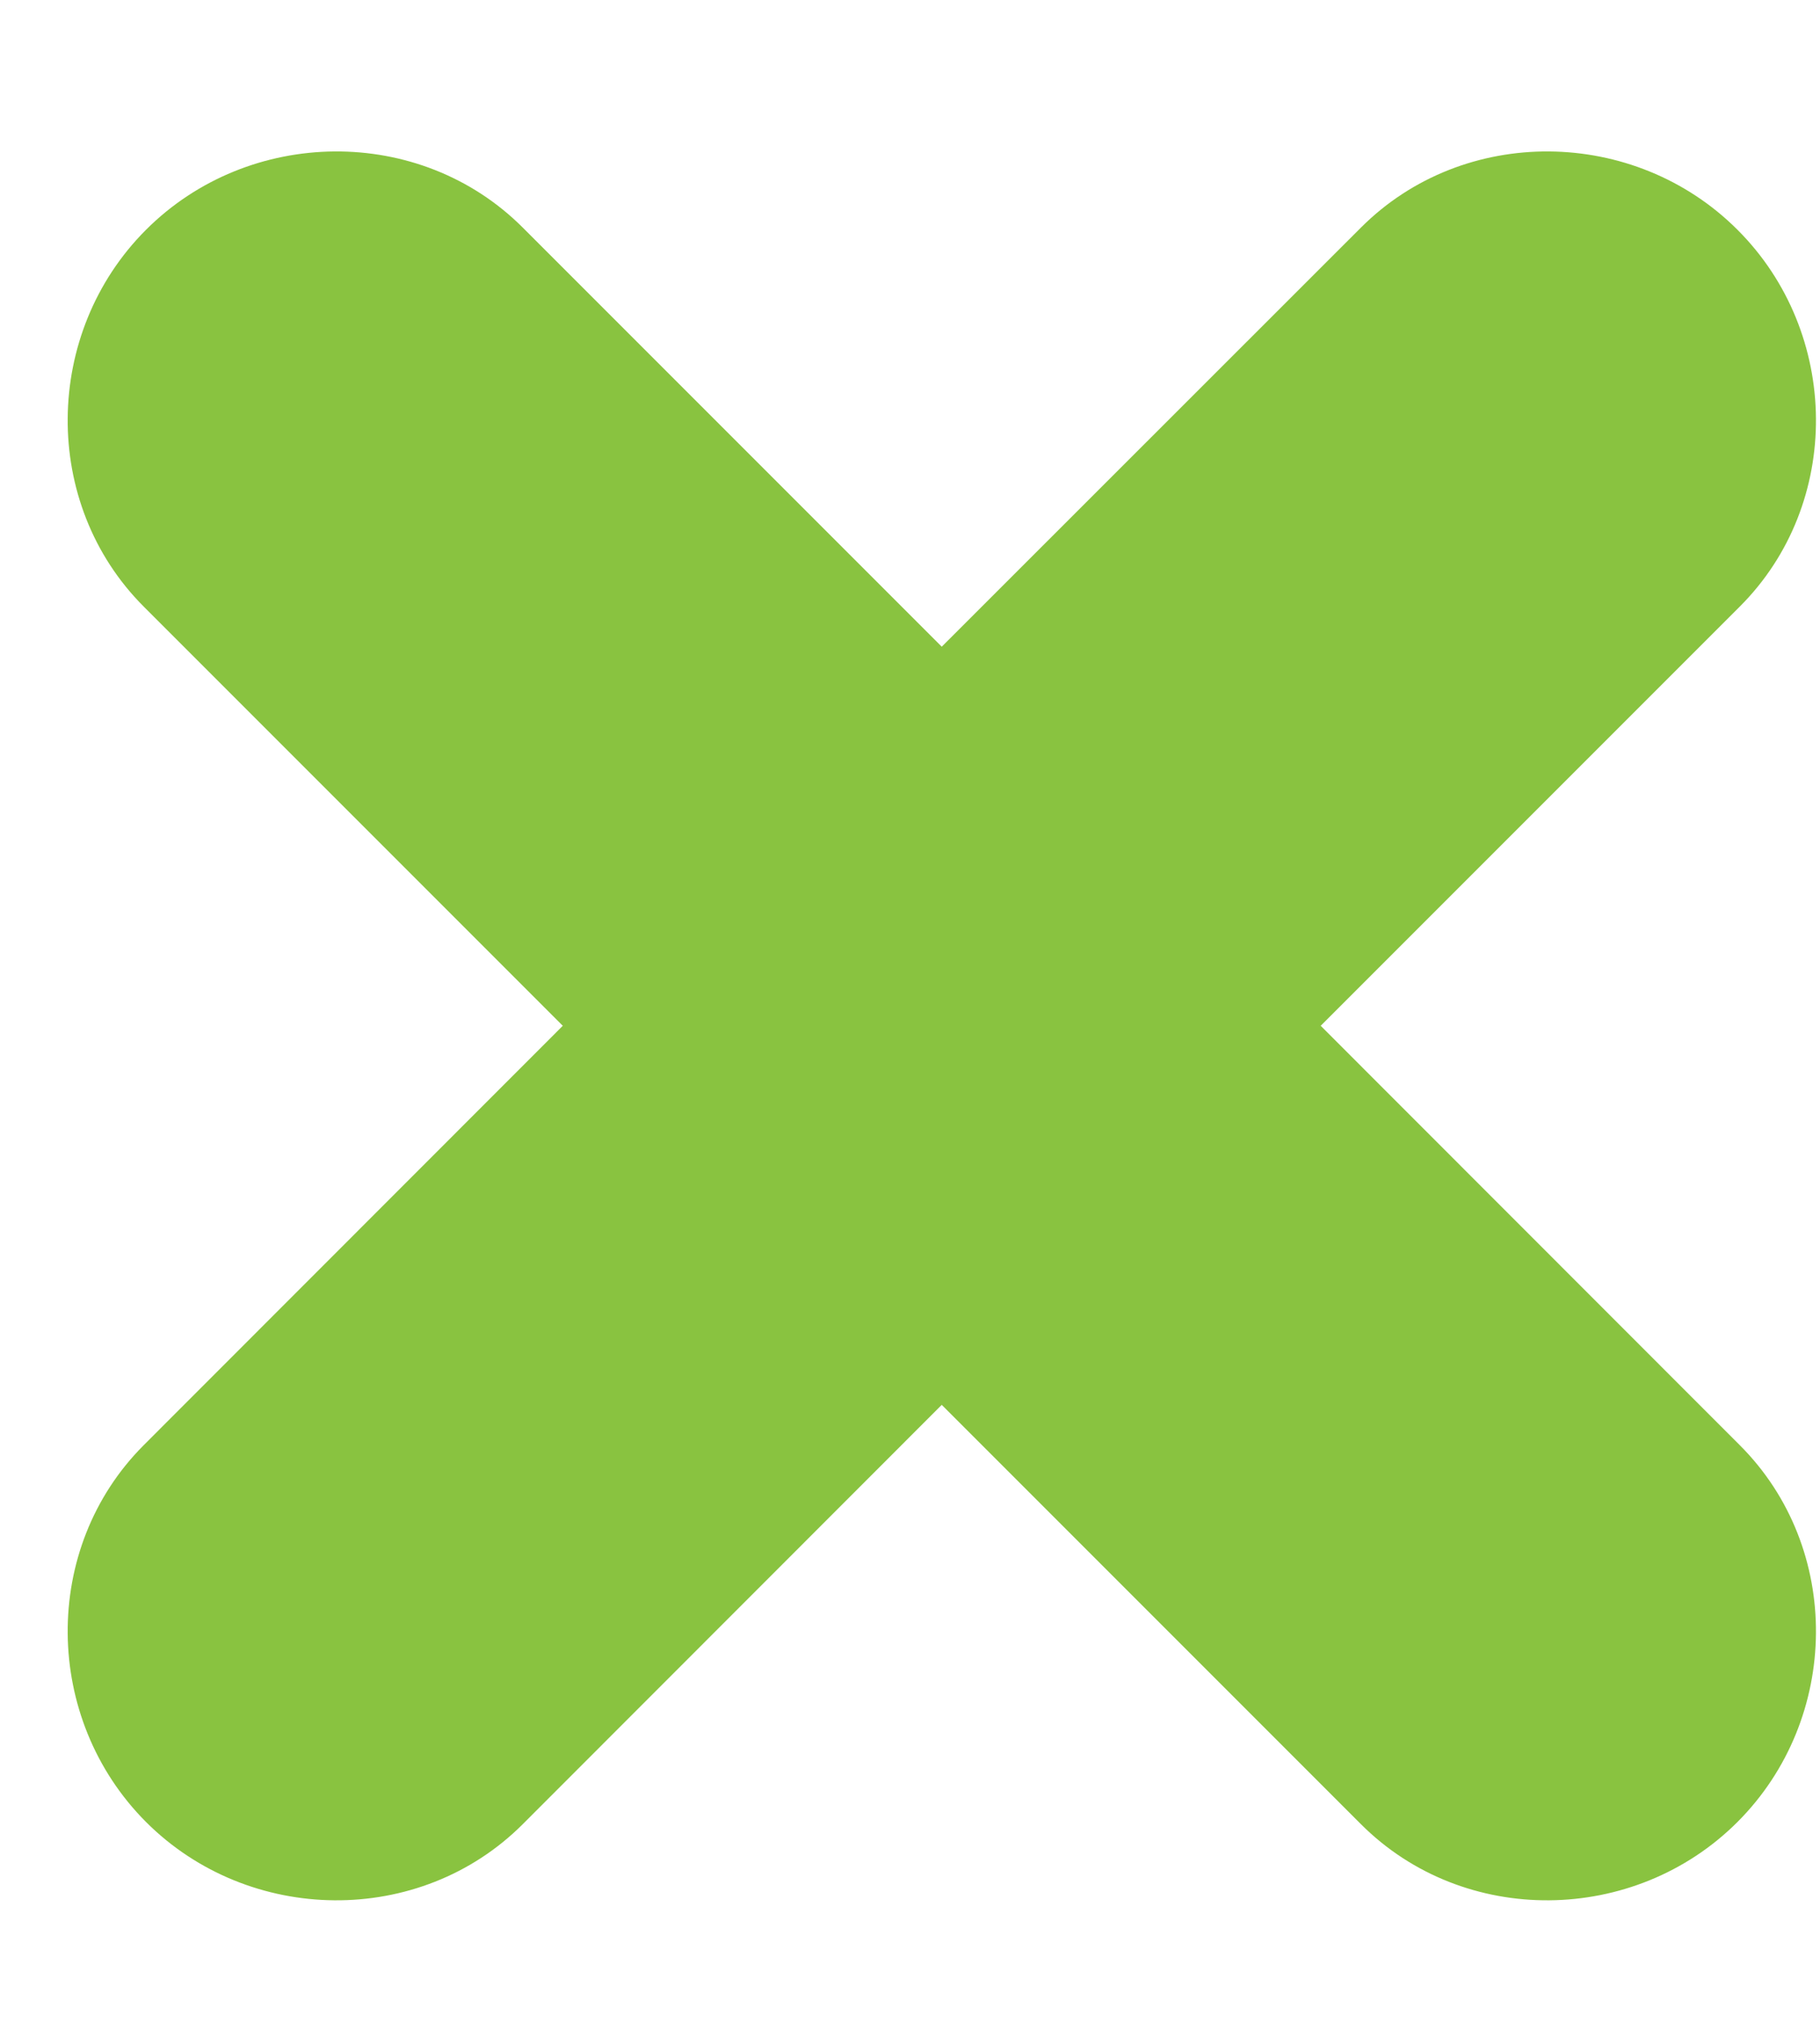 <svg width="9" height="10" viewBox="0 0 9 10" fill="none" xmlns="http://www.w3.org/2000/svg">
<path d="M8.603 7.144L6.531 5.071L8.603 2.999C9.113 2.49 9.102 1.645 8.592 1.136C8.083 0.627 7.239 0.616 6.73 1.125L4.657 3.197L2.585 1.125C2.076 0.616 1.231 0.627 0.722 1.136C0.213 1.645 0.202 2.49 0.711 2.999L2.783 5.071L0.711 7.144C0.202 7.653 0.213 8.497 0.722 9.007C1.231 9.516 2.076 9.527 2.585 9.018L4.657 6.945L6.73 9.018C7.239 9.527 8.083 9.516 8.592 9.007C9.102 8.497 9.113 7.653 8.603 7.144Z" fill="#89C340"/>
</svg>
